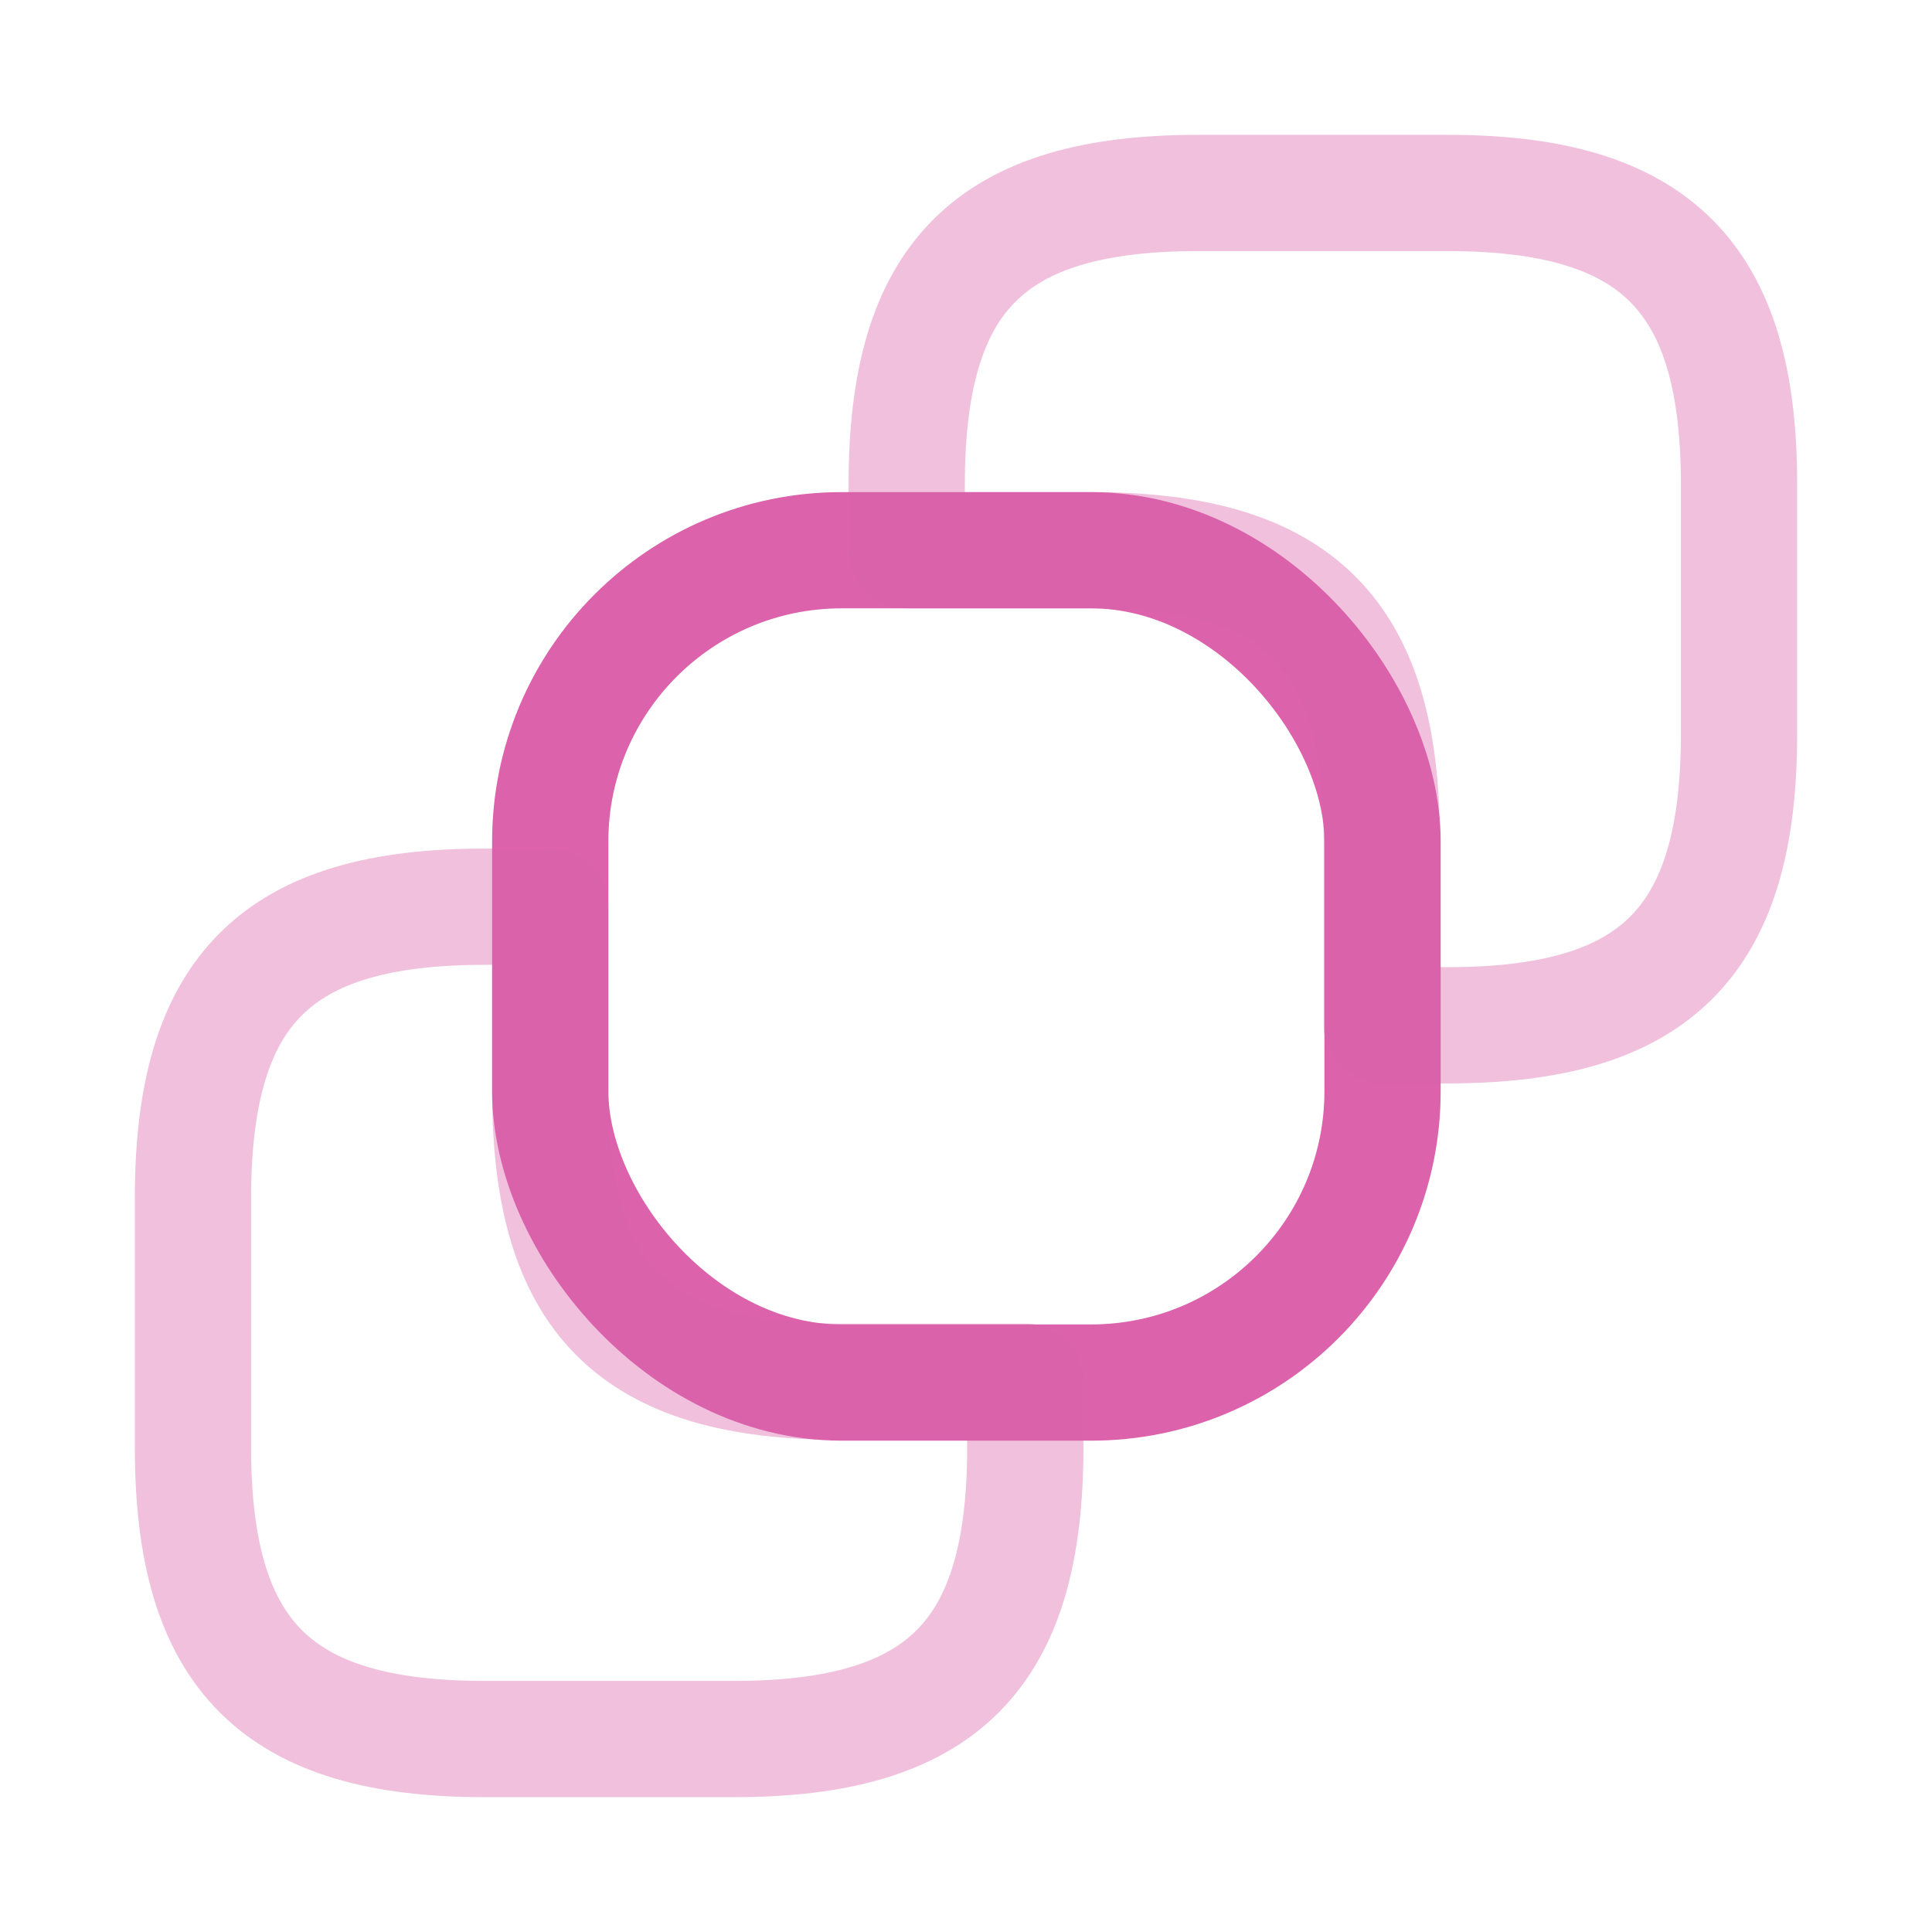 <svg xmlns="http://www.w3.org/2000/svg" viewBox="0 0 24.93 24.93"><defs><style>.cls-1,.cls-2,.cls-3{fill:none;stroke:#db62ab;}.cls-1,.cls-2{stroke-linecap:round;stroke-linejoin:round;stroke-width:1.5px;}.cls-2{opacity:0.4;}.cls-3{stroke-miterlimit:10;stroke-width:1px;opacity:0;}</style></defs><title>Asset 2popup-lables</title><g id="Layer_2" data-name="Layer 2"><g id="Layer_1-2" data-name="Layer 1"><rect class="cls-1" x="7.1" y="7.1" width="10.74" height="10.74" rx="3.76"/><path class="cls-2" d="M22.44,6.25V9.47c0,2.69-1.08,3.76-3.76,3.76h-.85V10.85c0-2.68-1.07-3.75-3.75-3.75H11.7V6.25c0-2.68,1.07-3.76,3.76-3.76h3.22C21.36,2.49,22.44,3.57,22.44,6.25Z"/><path class="cls-2" d="M2.49,18.68V15.46c0-2.69,1.08-3.76,3.76-3.76H7.1v2.38c0,2.68,1.07,3.75,3.75,3.75h2.38v.85c0,2.68-1.07,3.76-3.76,3.76H6.25C3.57,22.44,2.49,21.36,2.49,18.68Z"/><rect class="cls-3" x="0.5" y="0.5" width="23.93" height="23.93"/></g></g></svg>